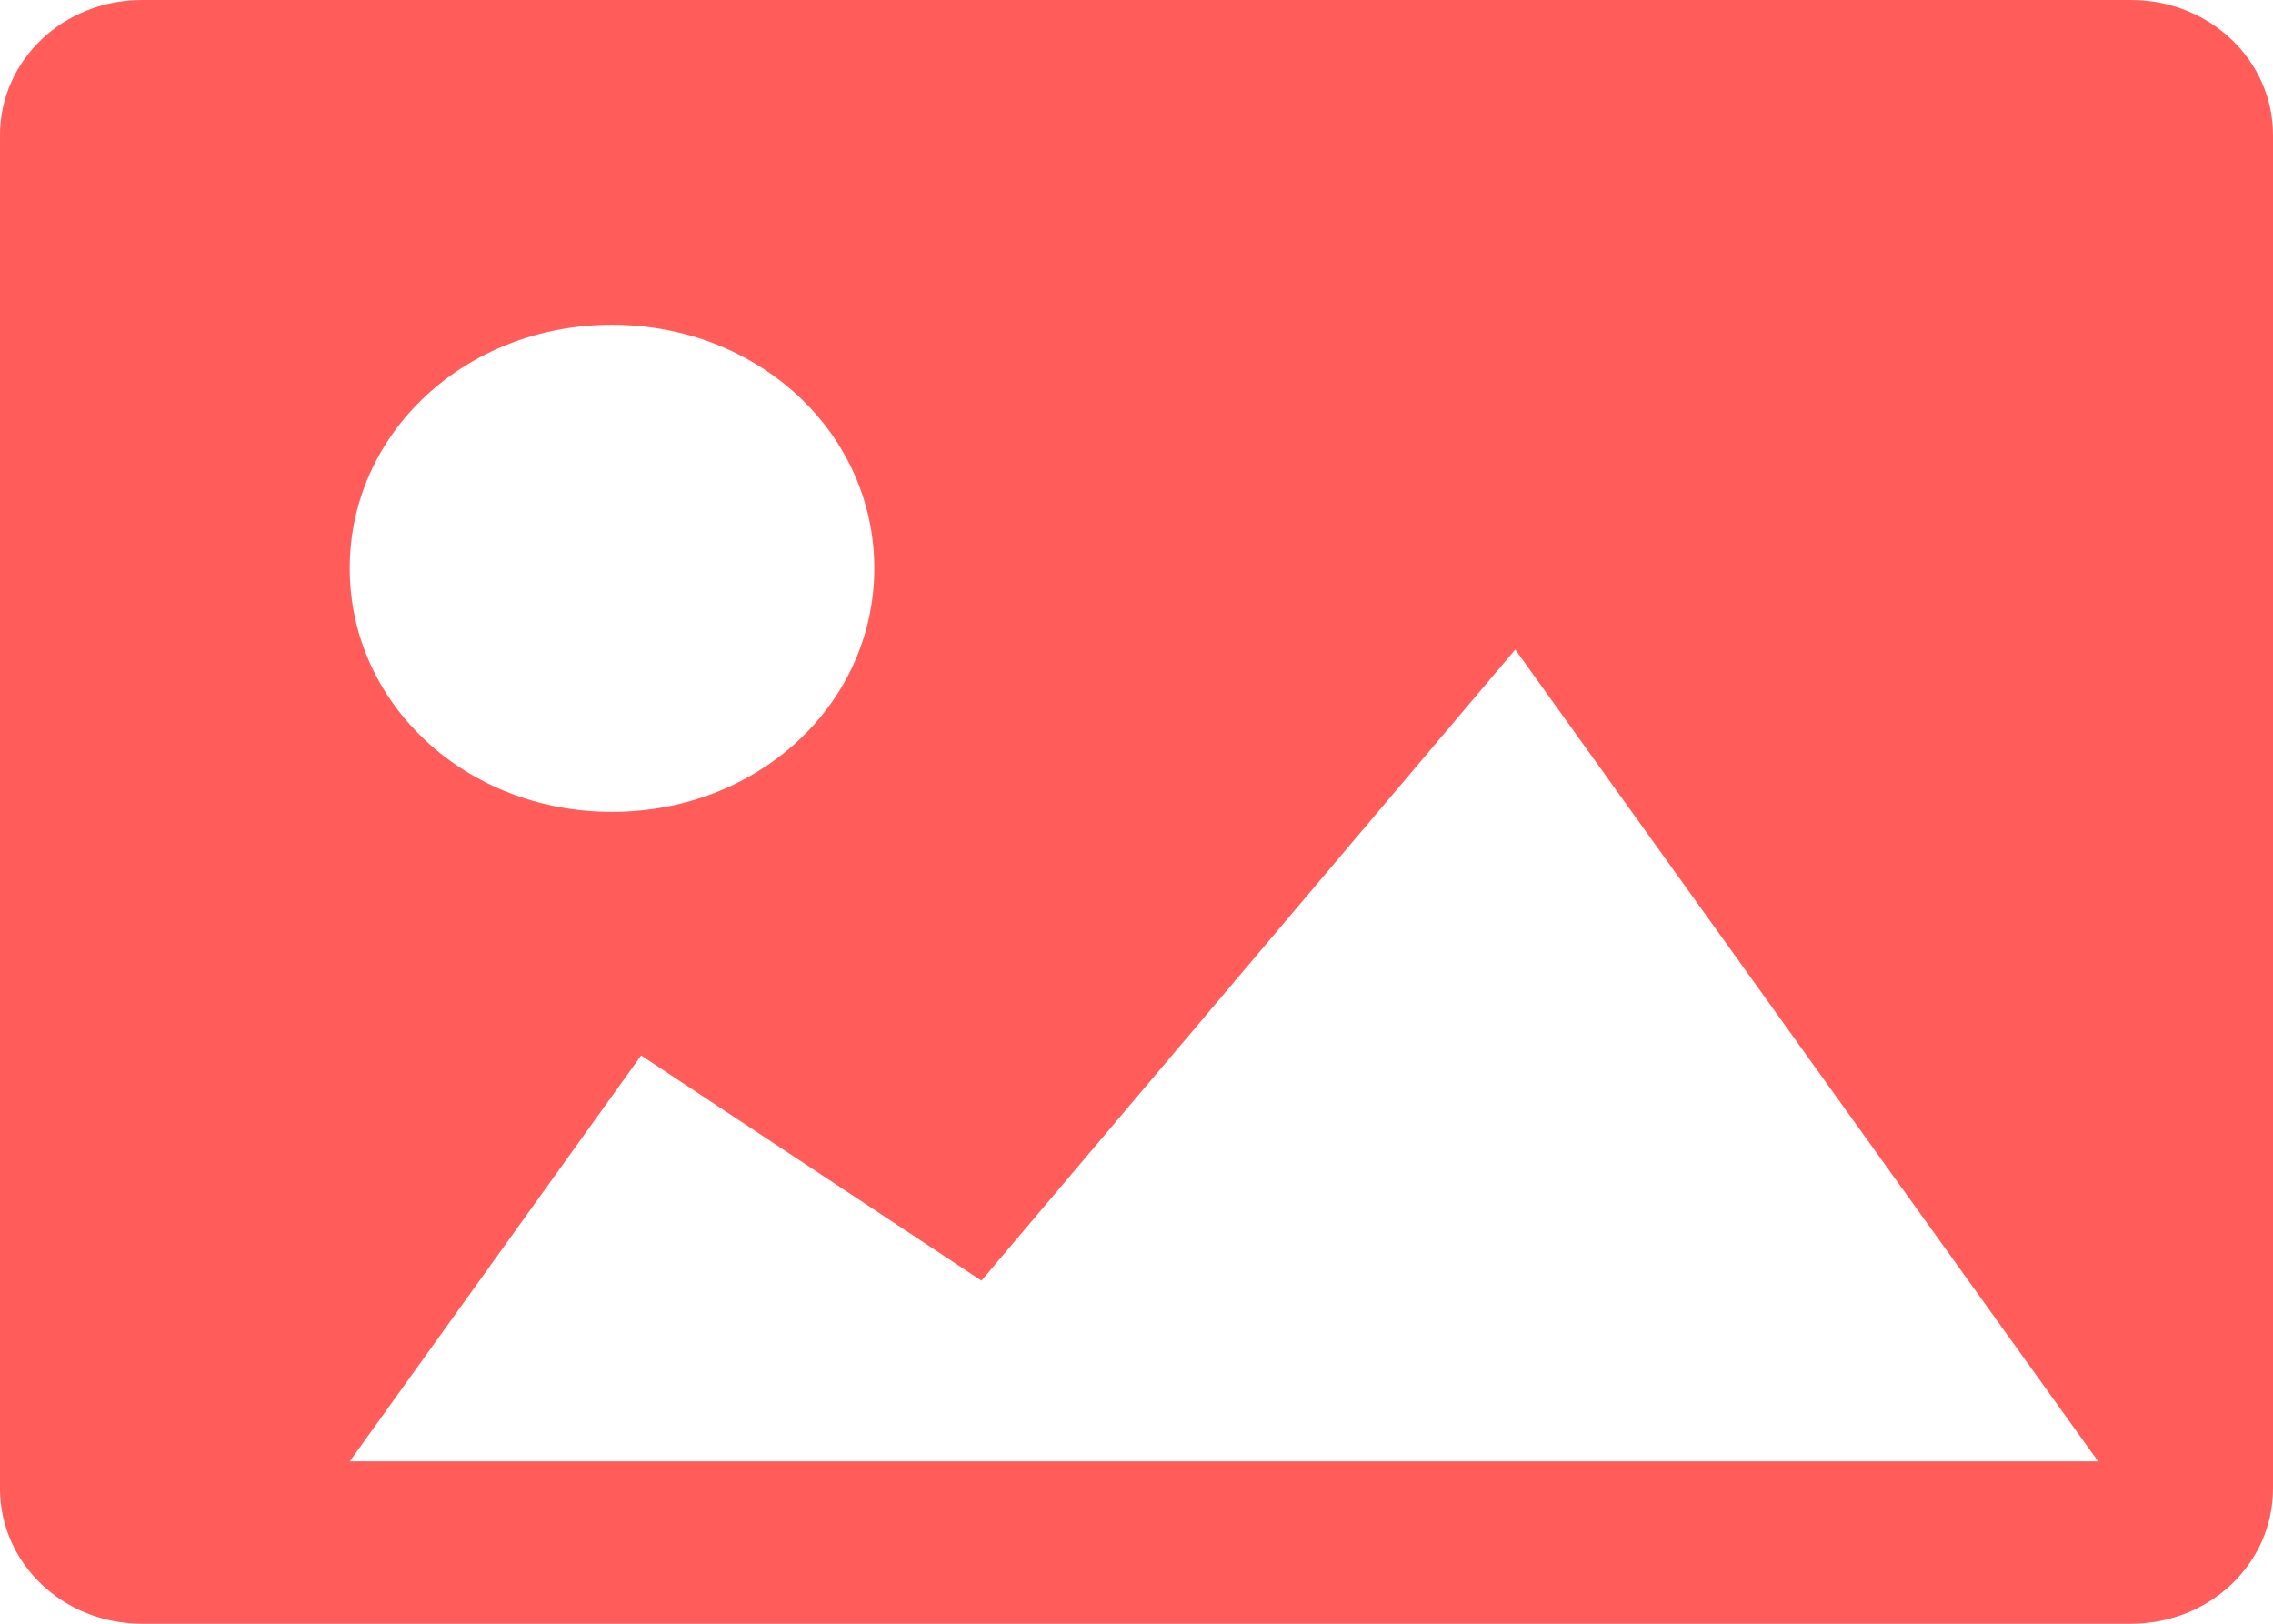 <?xml version="1.0" encoding="UTF-8"?>
<svg width="14px" height="10px" viewBox="0 0 14 10" version="1.1" xmlns="http://www.w3.org/2000/svg" xmlns:xlink="http://www.w3.org/1999/xlink">
    <!-- Generator: Sketch 40 (33762) - http://www.bohemiancoding.com/sketch -->
    <title>photo</title>
    <desc>Created with Sketch.</desc>
    <defs></defs>
    <g id="Page-1" stroke="none" stroke-width="1" fill="none" fill-rule="evenodd">
        <g id="icons" transform="translate(-33, -3)" fill="#FF5C5A">
            <path d="M46.125,3 L33.875,3 C33.39,3 33,3.371 33,3.833 L33,12.167 C33,12.629 33.39,13 33.875,13 L46.125,13 C46.61,13 47,12.629 47,12.167 L47,3.833 C47,3.371 46.61,3 46.125,3 L46.125,3 Z M36.769,5 C37.669,5 38.385,5.664 38.385,6.5 C38.385,7.336 37.669,8 36.769,8 C35.869,8 35.154,7.336 35.154,6.5 C35.154,5.664 35.869,5 36.769,5 L36.769,5 Z M45.923,12 L35.154,12 L36.949,9.5 L39.045,10.887 L42.333,7 L45.923,12 Z" id="photo"></path>
        </g>
    </g>
</svg>
